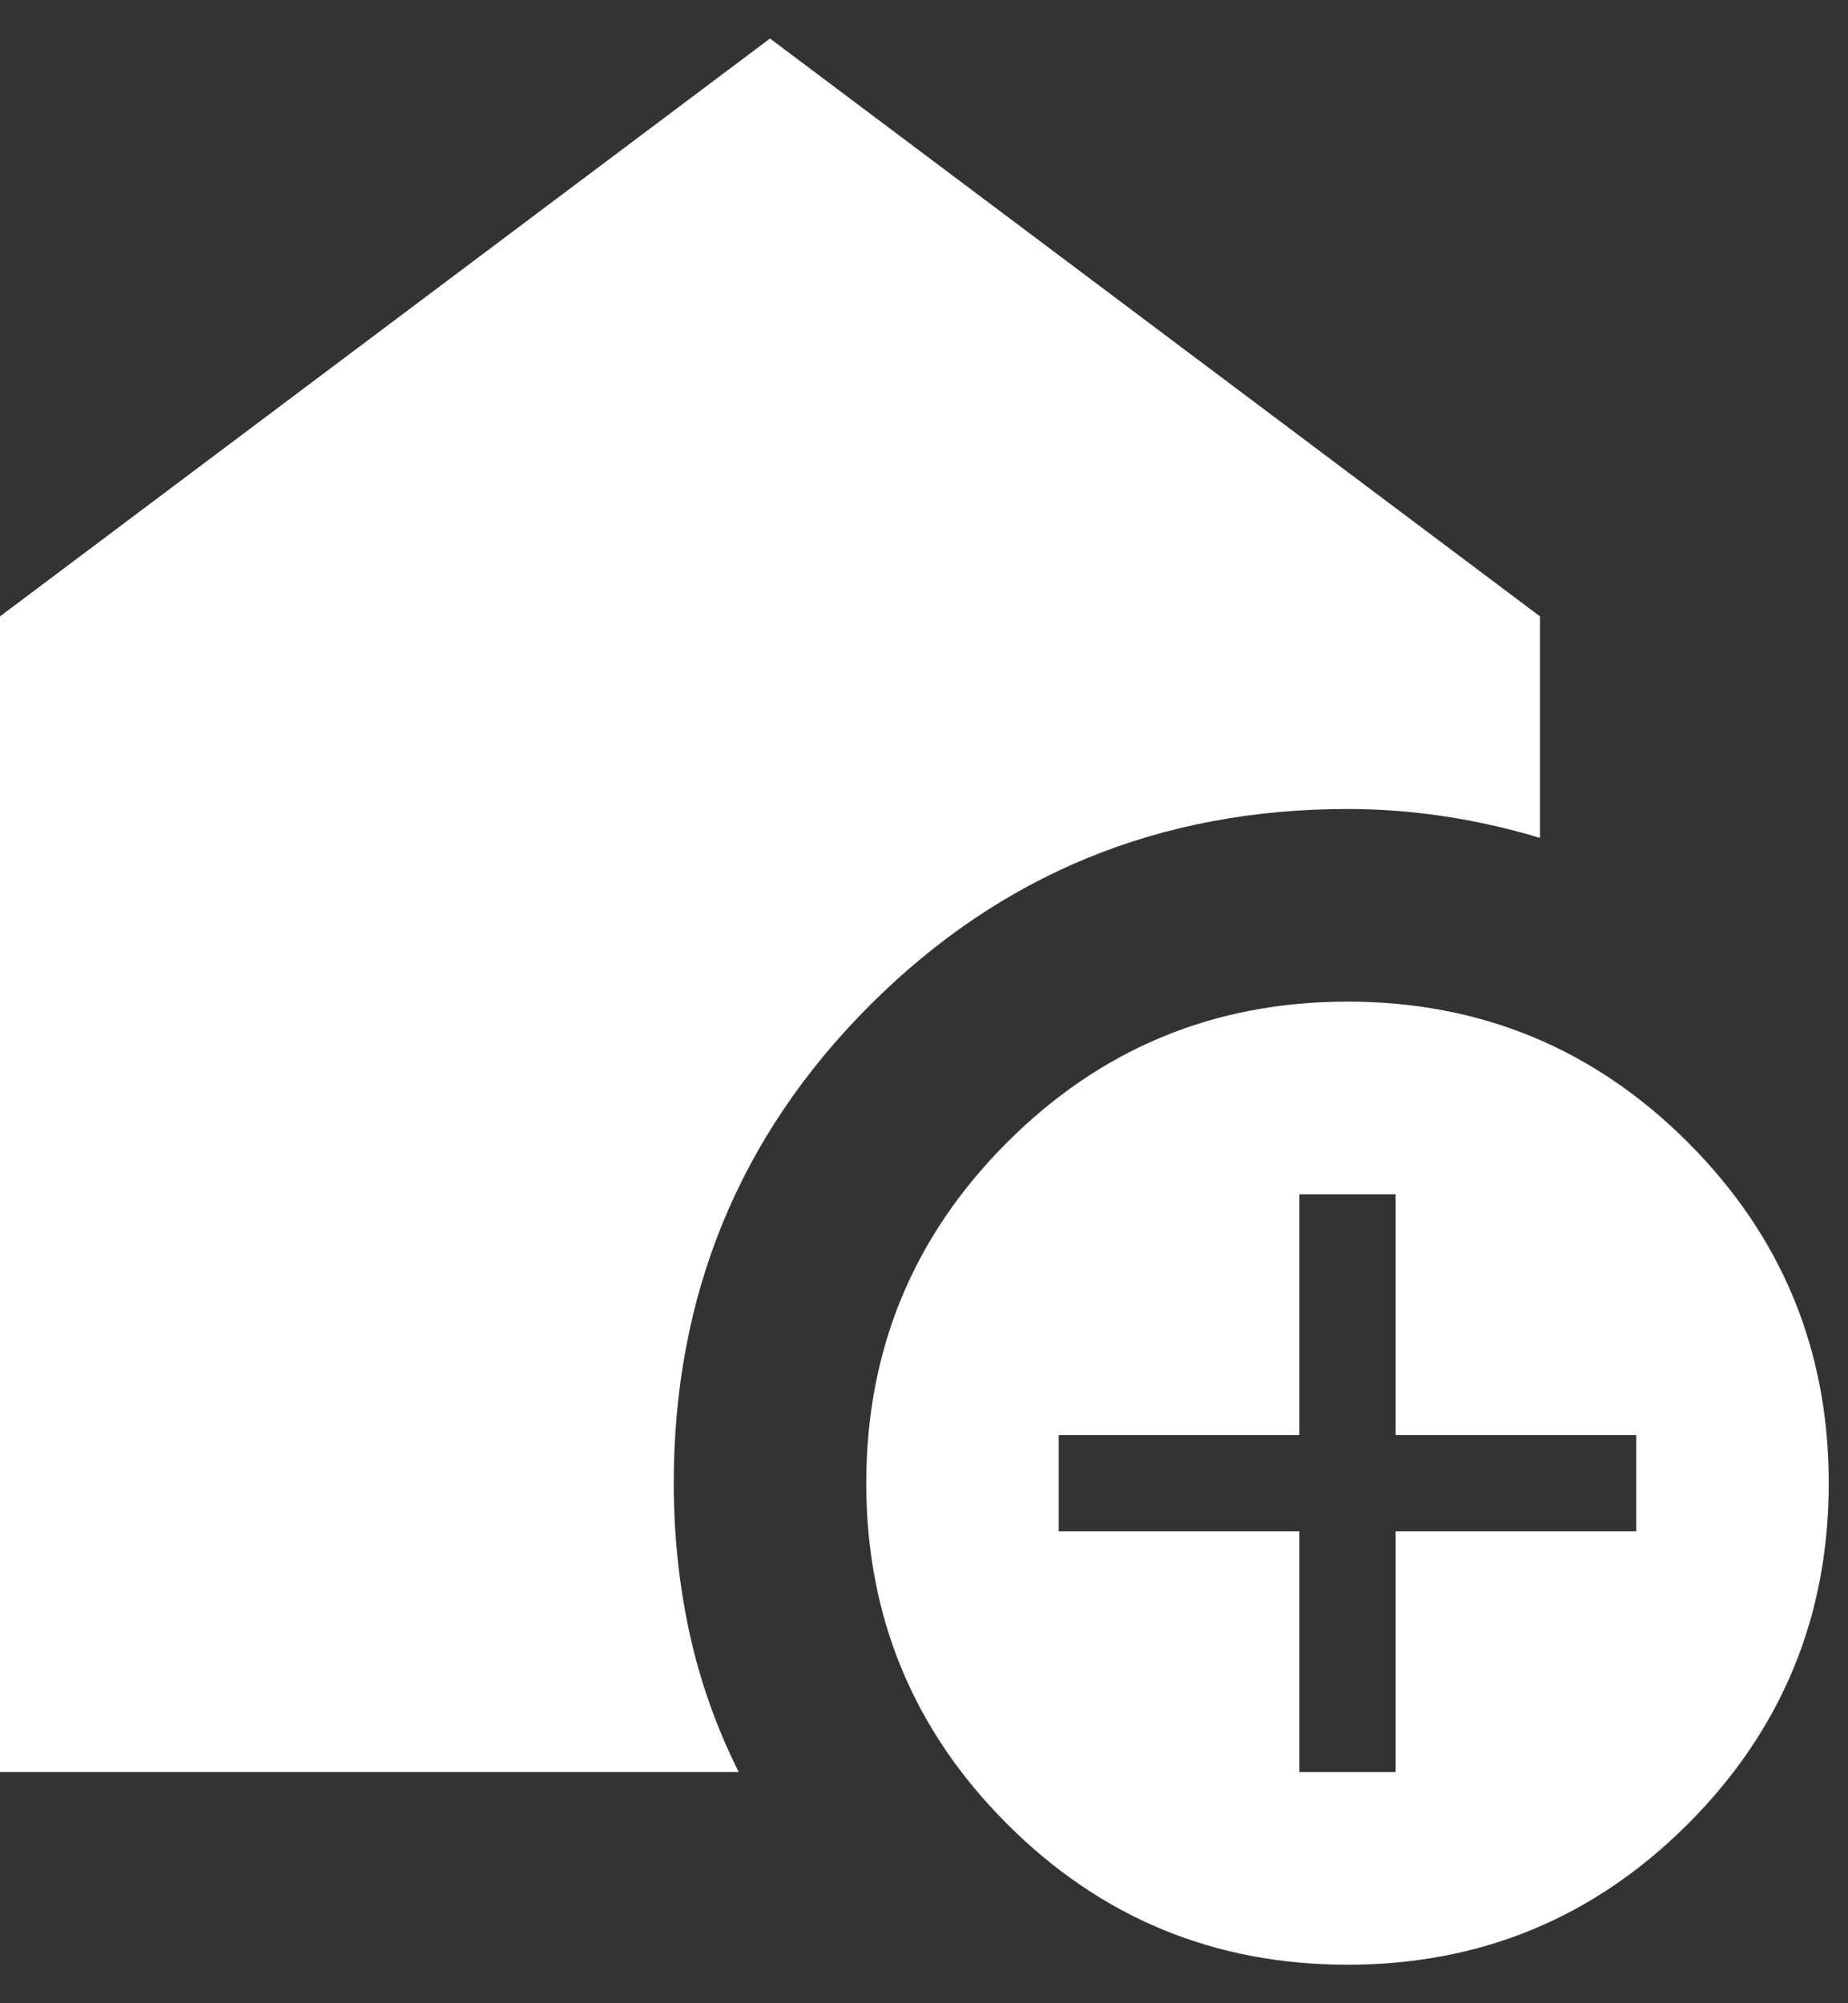 <svg width="24" height="26" viewBox="0 0 24 26" fill="none" xmlns="http://www.w3.org/2000/svg">
<rect x="0" y="0" width="24" height="26" fill="#333333" stroke="none"/>
<path d="M16.875 23H18.125V19.875H21.25V18.625H18.125V15.5H16.875V18.625H13.75V19.875H16.875V23ZM17.5 25.5C15.771 25.5 14.297 24.891 13.078 23.672C11.859 22.453 11.25 20.979 11.25 19.25C11.25 17.521 11.859 16.047 13.078 14.828C14.297 13.609 15.771 13 17.5 13C19.229 13 20.703 13.609 21.922 14.828C23.141 16.047 23.75 17.521 23.75 19.25C23.75 20.979 23.141 22.453 21.922 23.672C20.703 24.891 19.229 25.5 17.5 25.5ZM0 23V8L10 0.5L20 8V10.875C19.583 10.75 19.167 10.656 18.75 10.594C18.333 10.531 17.917 10.5 17.5 10.5C15.062 10.5 12.995 11.349 11.297 13.047C9.599 14.745 8.75 16.812 8.75 19.25C8.75 19.917 8.818 20.562 8.953 21.188C9.089 21.812 9.302 22.417 9.594 23H0Z" fill="white"/>
</svg>
